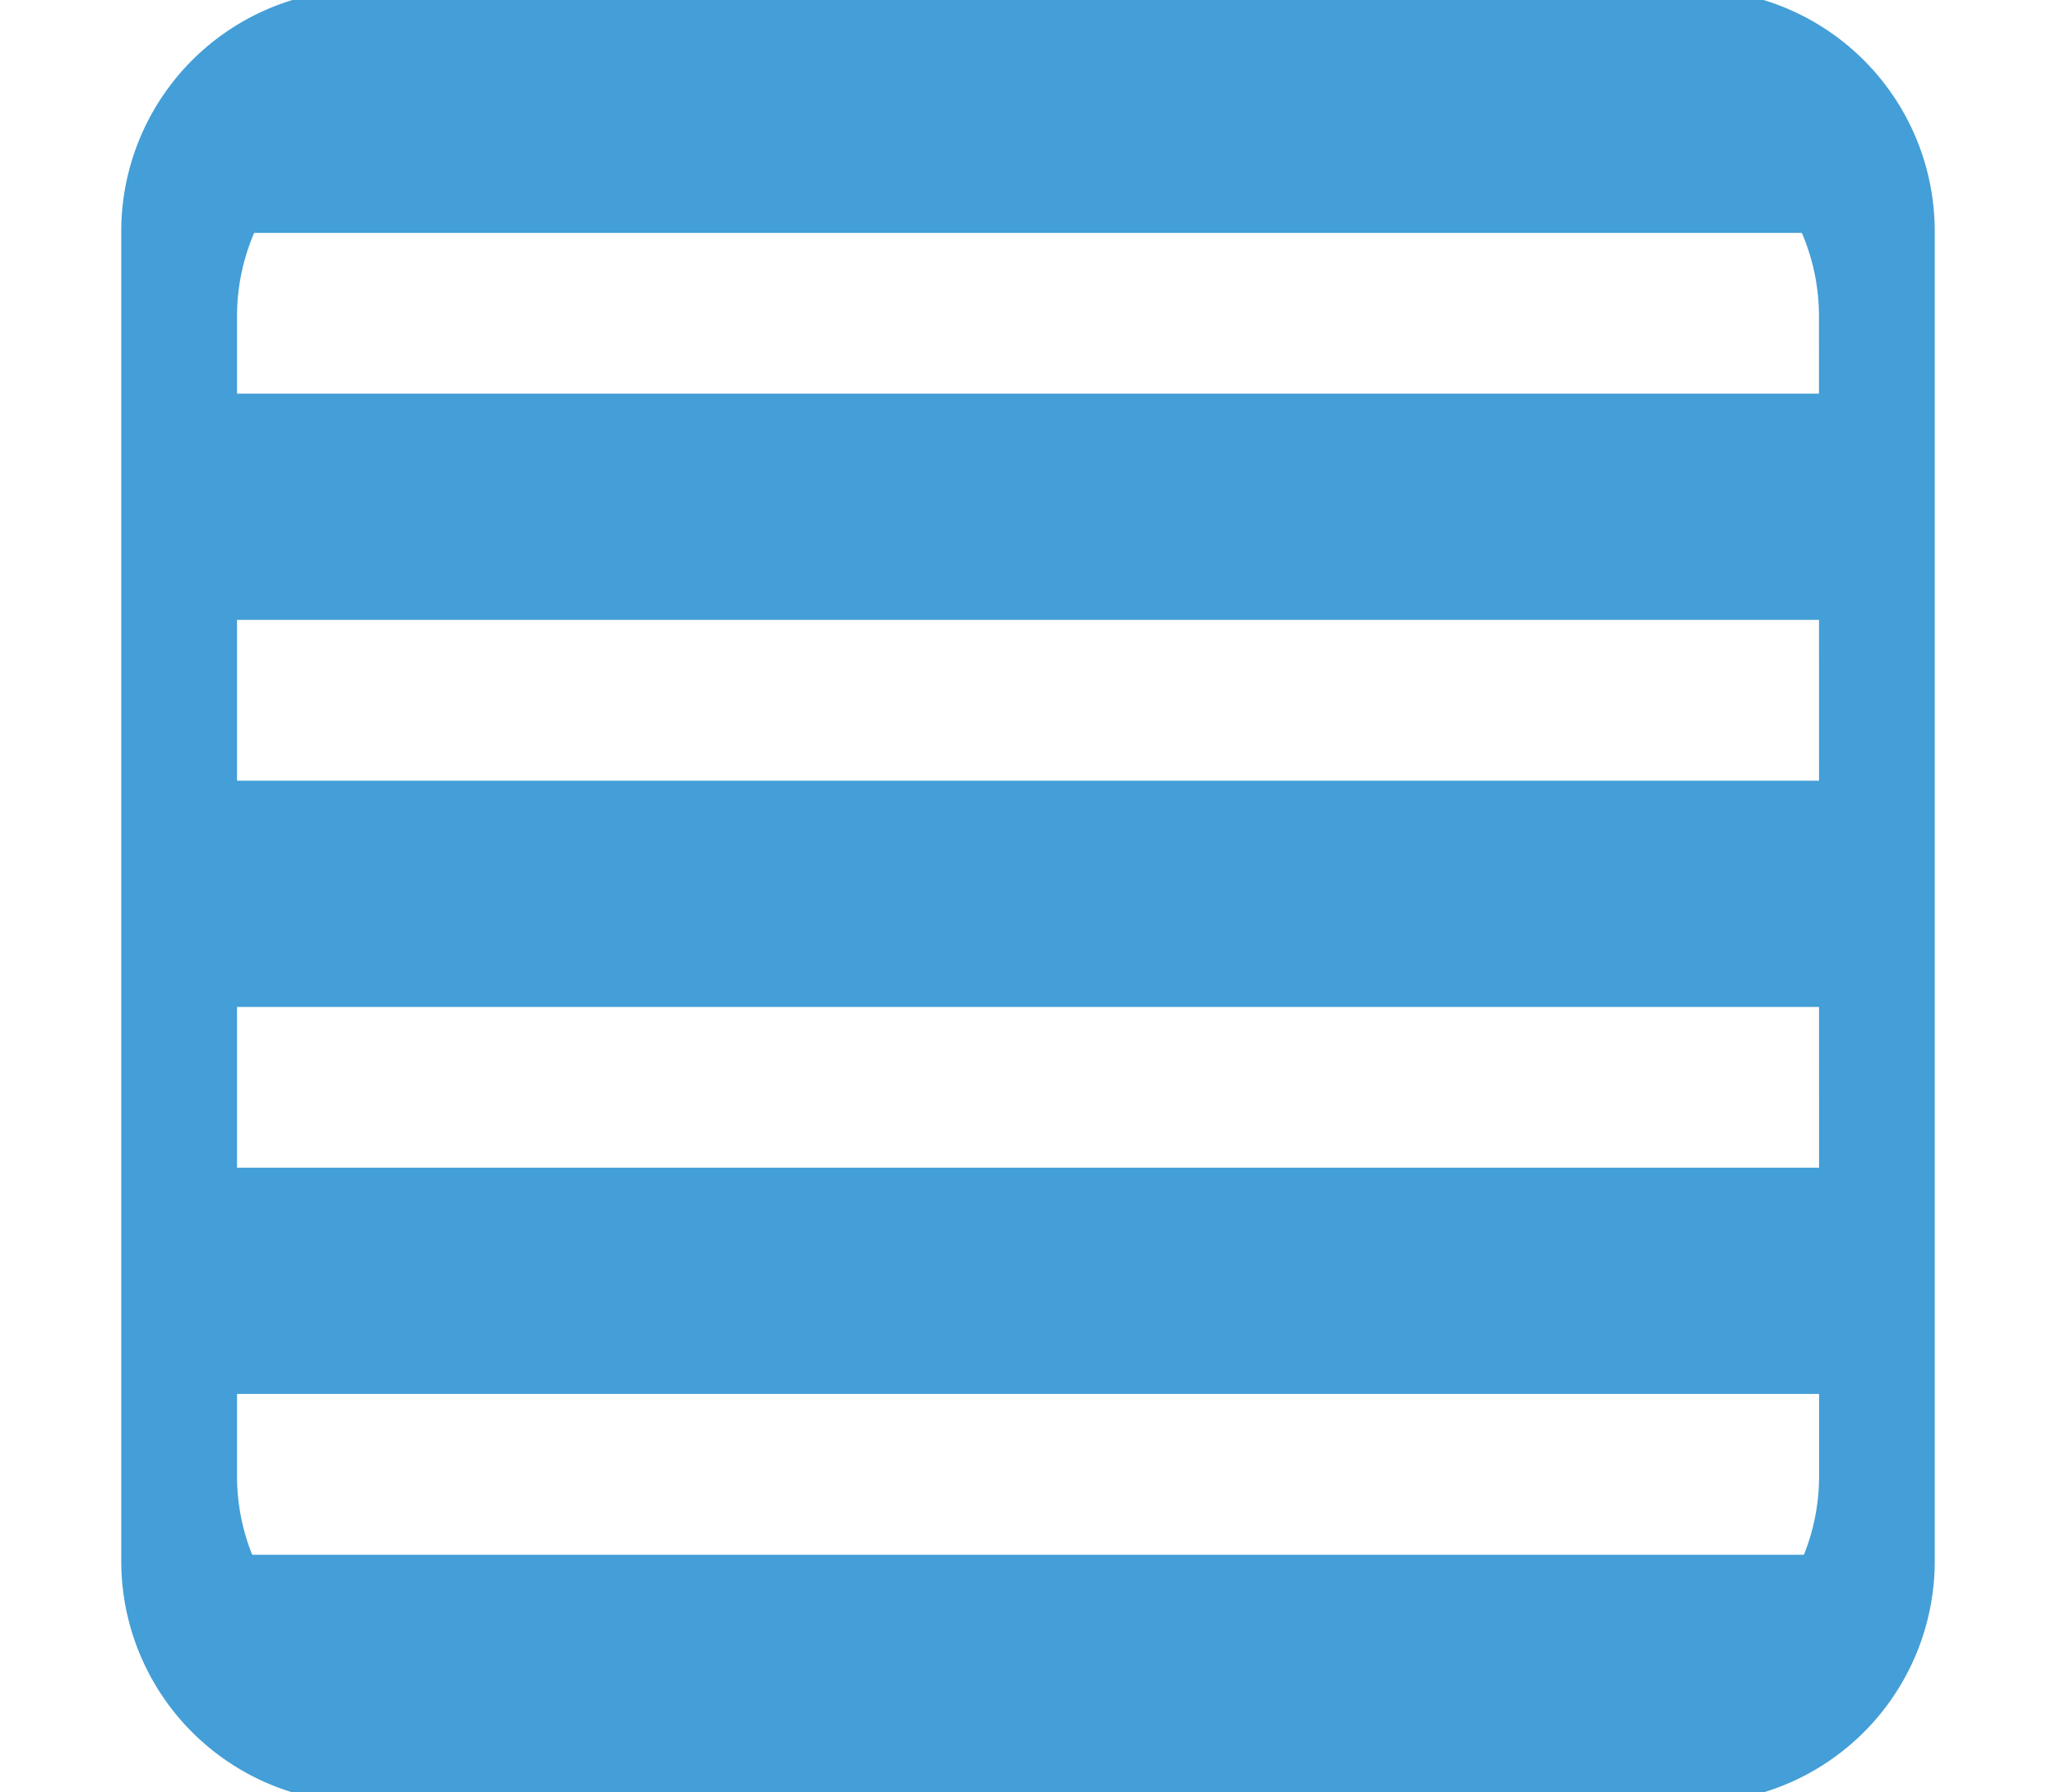 <svg id="Capa_1" data-name="Capa 1" xmlns="http://www.w3.org/2000/svg" viewBox="0 0 179.21 156.23"><title>Reglas cambiantes</title><path d="M31.85,156.88H147.36a21.05,21.05,0,0,0,8.14-1.64H23.71A21.05,21.05,0,0,0,31.85,156.88Z" style="fill:#449ed7"/><path d="M147.36-.64H31.85A20.86,20.86,0,0,0,24.79.58H154.42A20.86,20.86,0,0,0,147.36-.64Z" style="fill:#449ed7"/><path d="M154.42.58H24.79A21,21,0,0,0,10.85,20.3H168.36A21,21,0,0,0,154.42.58Z" style="fill:#449ed7"/><rect x="10.84" y="34.31" width="157.52" height="19.72" style="fill:#449ed7"/><path d="M168.37,135.87v-.35H10.84v.35a21,21,0,0,0,12.87,19.37H155.5A21,21,0,0,0,168.37,135.87Z" style="fill:#449ed7"/><rect x="10.84" y="101.78" width="157.52" height="19.72" style="fill:#449ed7"/><rect x="10.84" y="68.05" width="157.52" height="19.72" style="fill:#449ed7"/><path d="M147.56-.92H31.65A21.08,21.08,0,0,0,10.57,20.16V136.07a21.07,21.07,0,0,0,21.08,21.08H147.56a21.07,21.07,0,0,0,21.08-21.08V20.16A21.08,21.08,0,0,0,147.56-.92Zm11,129.59a18.39,18.39,0,0,1-18.39,18.39H39.05a18.39,18.39,0,0,1-18.39-18.39V27.56A18.39,18.39,0,0,1,39.05,9.17H140.16a18.39,18.39,0,0,1,18.39,18.39Z" style="fill:#449ed7"/></svg>